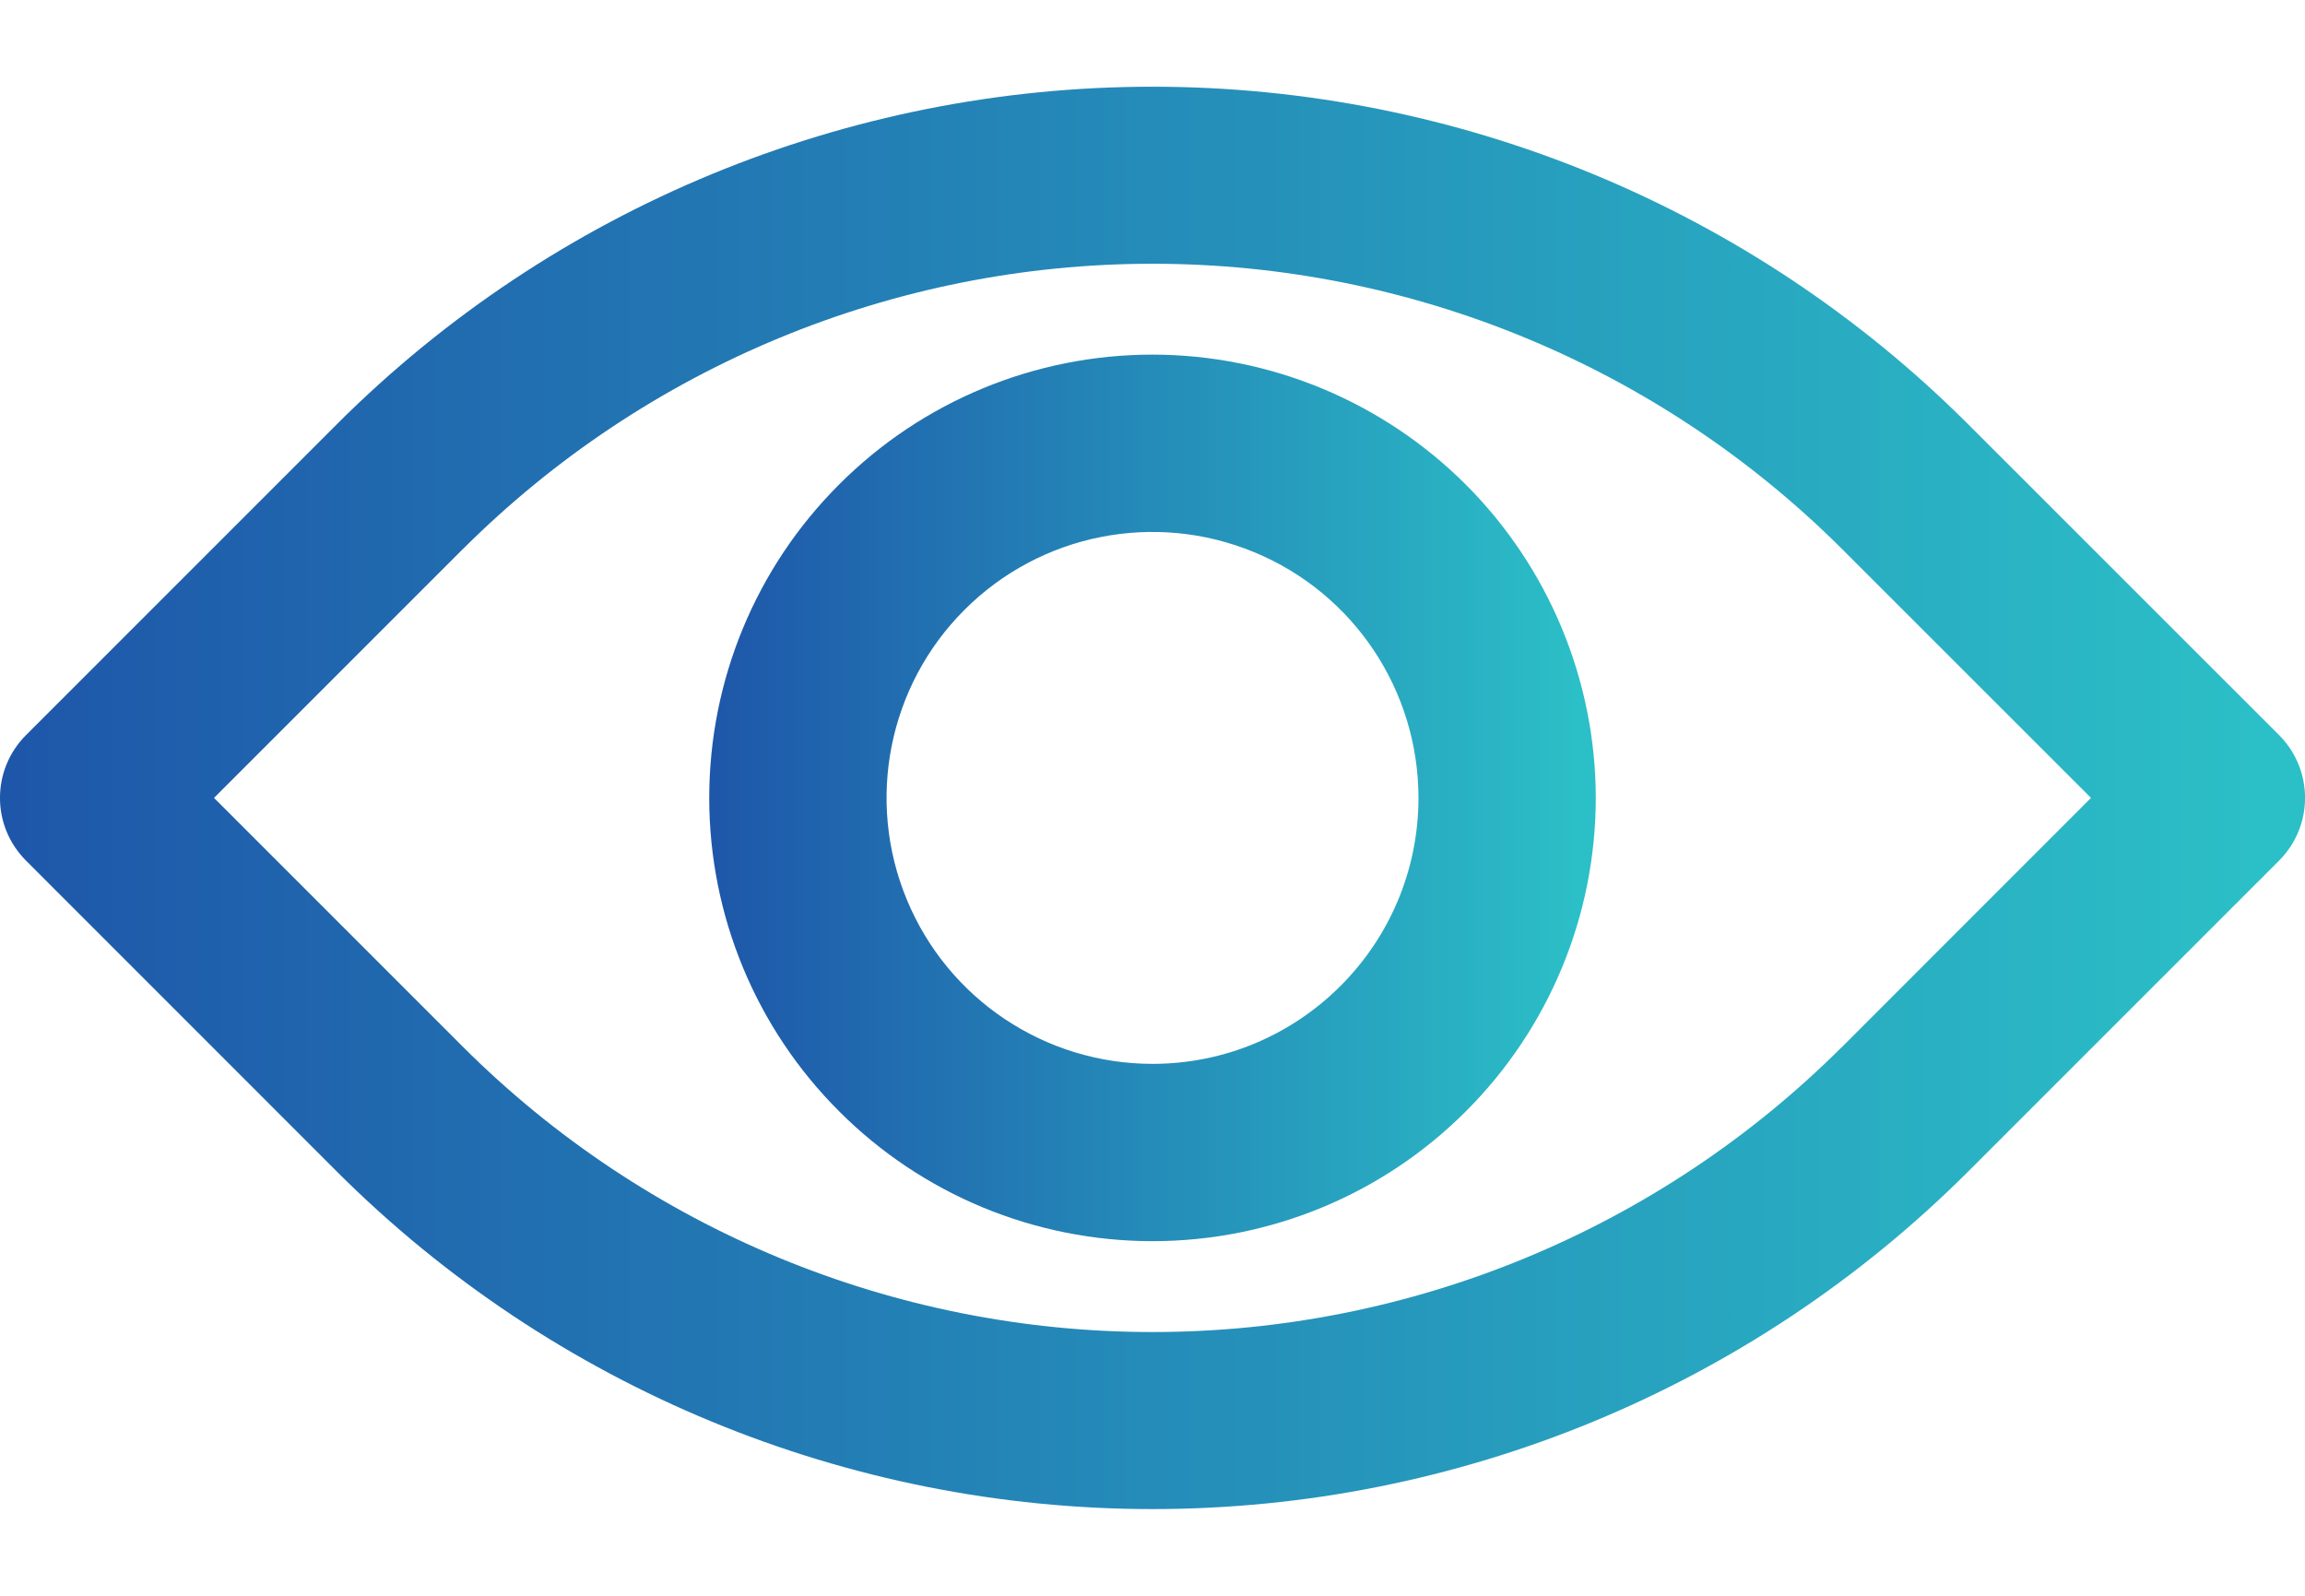 <svg width="26" height="18" viewBox="0 0 26 18" fill="none" xmlns="http://www.w3.org/2000/svg">
<path d="M22.193 4.778C19.753 2.344 16.446 0.978 13 0.978C9.554 0.978 6.247 2.344 3.807 4.778L0.293 8.292C-0.098 8.684 -0.098 9.316 0.293 9.707L3.807 13.222C6.247 15.656 9.554 17.022 13 17.022C16.446 17.022 19.753 15.656 22.193 13.222L25.708 9.707C26.098 9.316 26.098 8.684 25.708 8.292L22.193 4.778ZM20.779 11.808H20.778C18.714 13.868 15.916 15.025 13 15.025C10.084 15.025 7.286 13.868 5.222 11.808L2.414 9L5.221 6.193H5.222C7.286 4.133 10.084 2.975 13 2.975C15.916 2.975 18.714 4.133 20.778 6.193L23.586 9L20.779 11.808Z" fill="url(#paint0_linear_2457_8523)"/>
<path d="M13 4C11.674 4 10.402 4.526 9.465 5.465C8.526 6.402 8 7.674 8 9C8 10.326 8.526 11.598 9.465 12.535C10.402 13.474 11.674 14 13 14C14.326 14 15.598 13.474 16.535 12.535C17.474 11.598 18 10.326 18 9C17.999 7.675 17.471 6.404 16.534 5.466C15.596 4.529 14.325 4.001 13 4L13 4ZM13 12C11.786 12 10.693 11.269 10.229 10.148C9.764 9.027 10.021 7.736 10.879 6.879C11.736 6.021 13.027 5.764 14.148 6.229C15.269 6.692 16 7.786 16 9C16 10.656 14.656 12 13 12L13 12Z" fill="url(#paint1_linear_2457_8523)"/>
<defs>
<linearGradient id="paint0_linear_2457_8523" x1="-0.323" y1="8.968" x2="25.997" y2="8.968" gradientUnits="userSpaceOnUse">
<stop stop-color="#1E55A9"/>
<stop offset="0.98" stop-color="#2BBFC7"/>
</linearGradient>
<linearGradient id="paint1_linear_2457_8523" x1="7.876" y1="8.98" x2="17.999" y2="8.98" gradientUnits="userSpaceOnUse">
<stop stop-color="#1E55A9"/>
<stop offset="0.98" stop-color="#2BBFC7"/>
</linearGradient>
</defs>
</svg>
